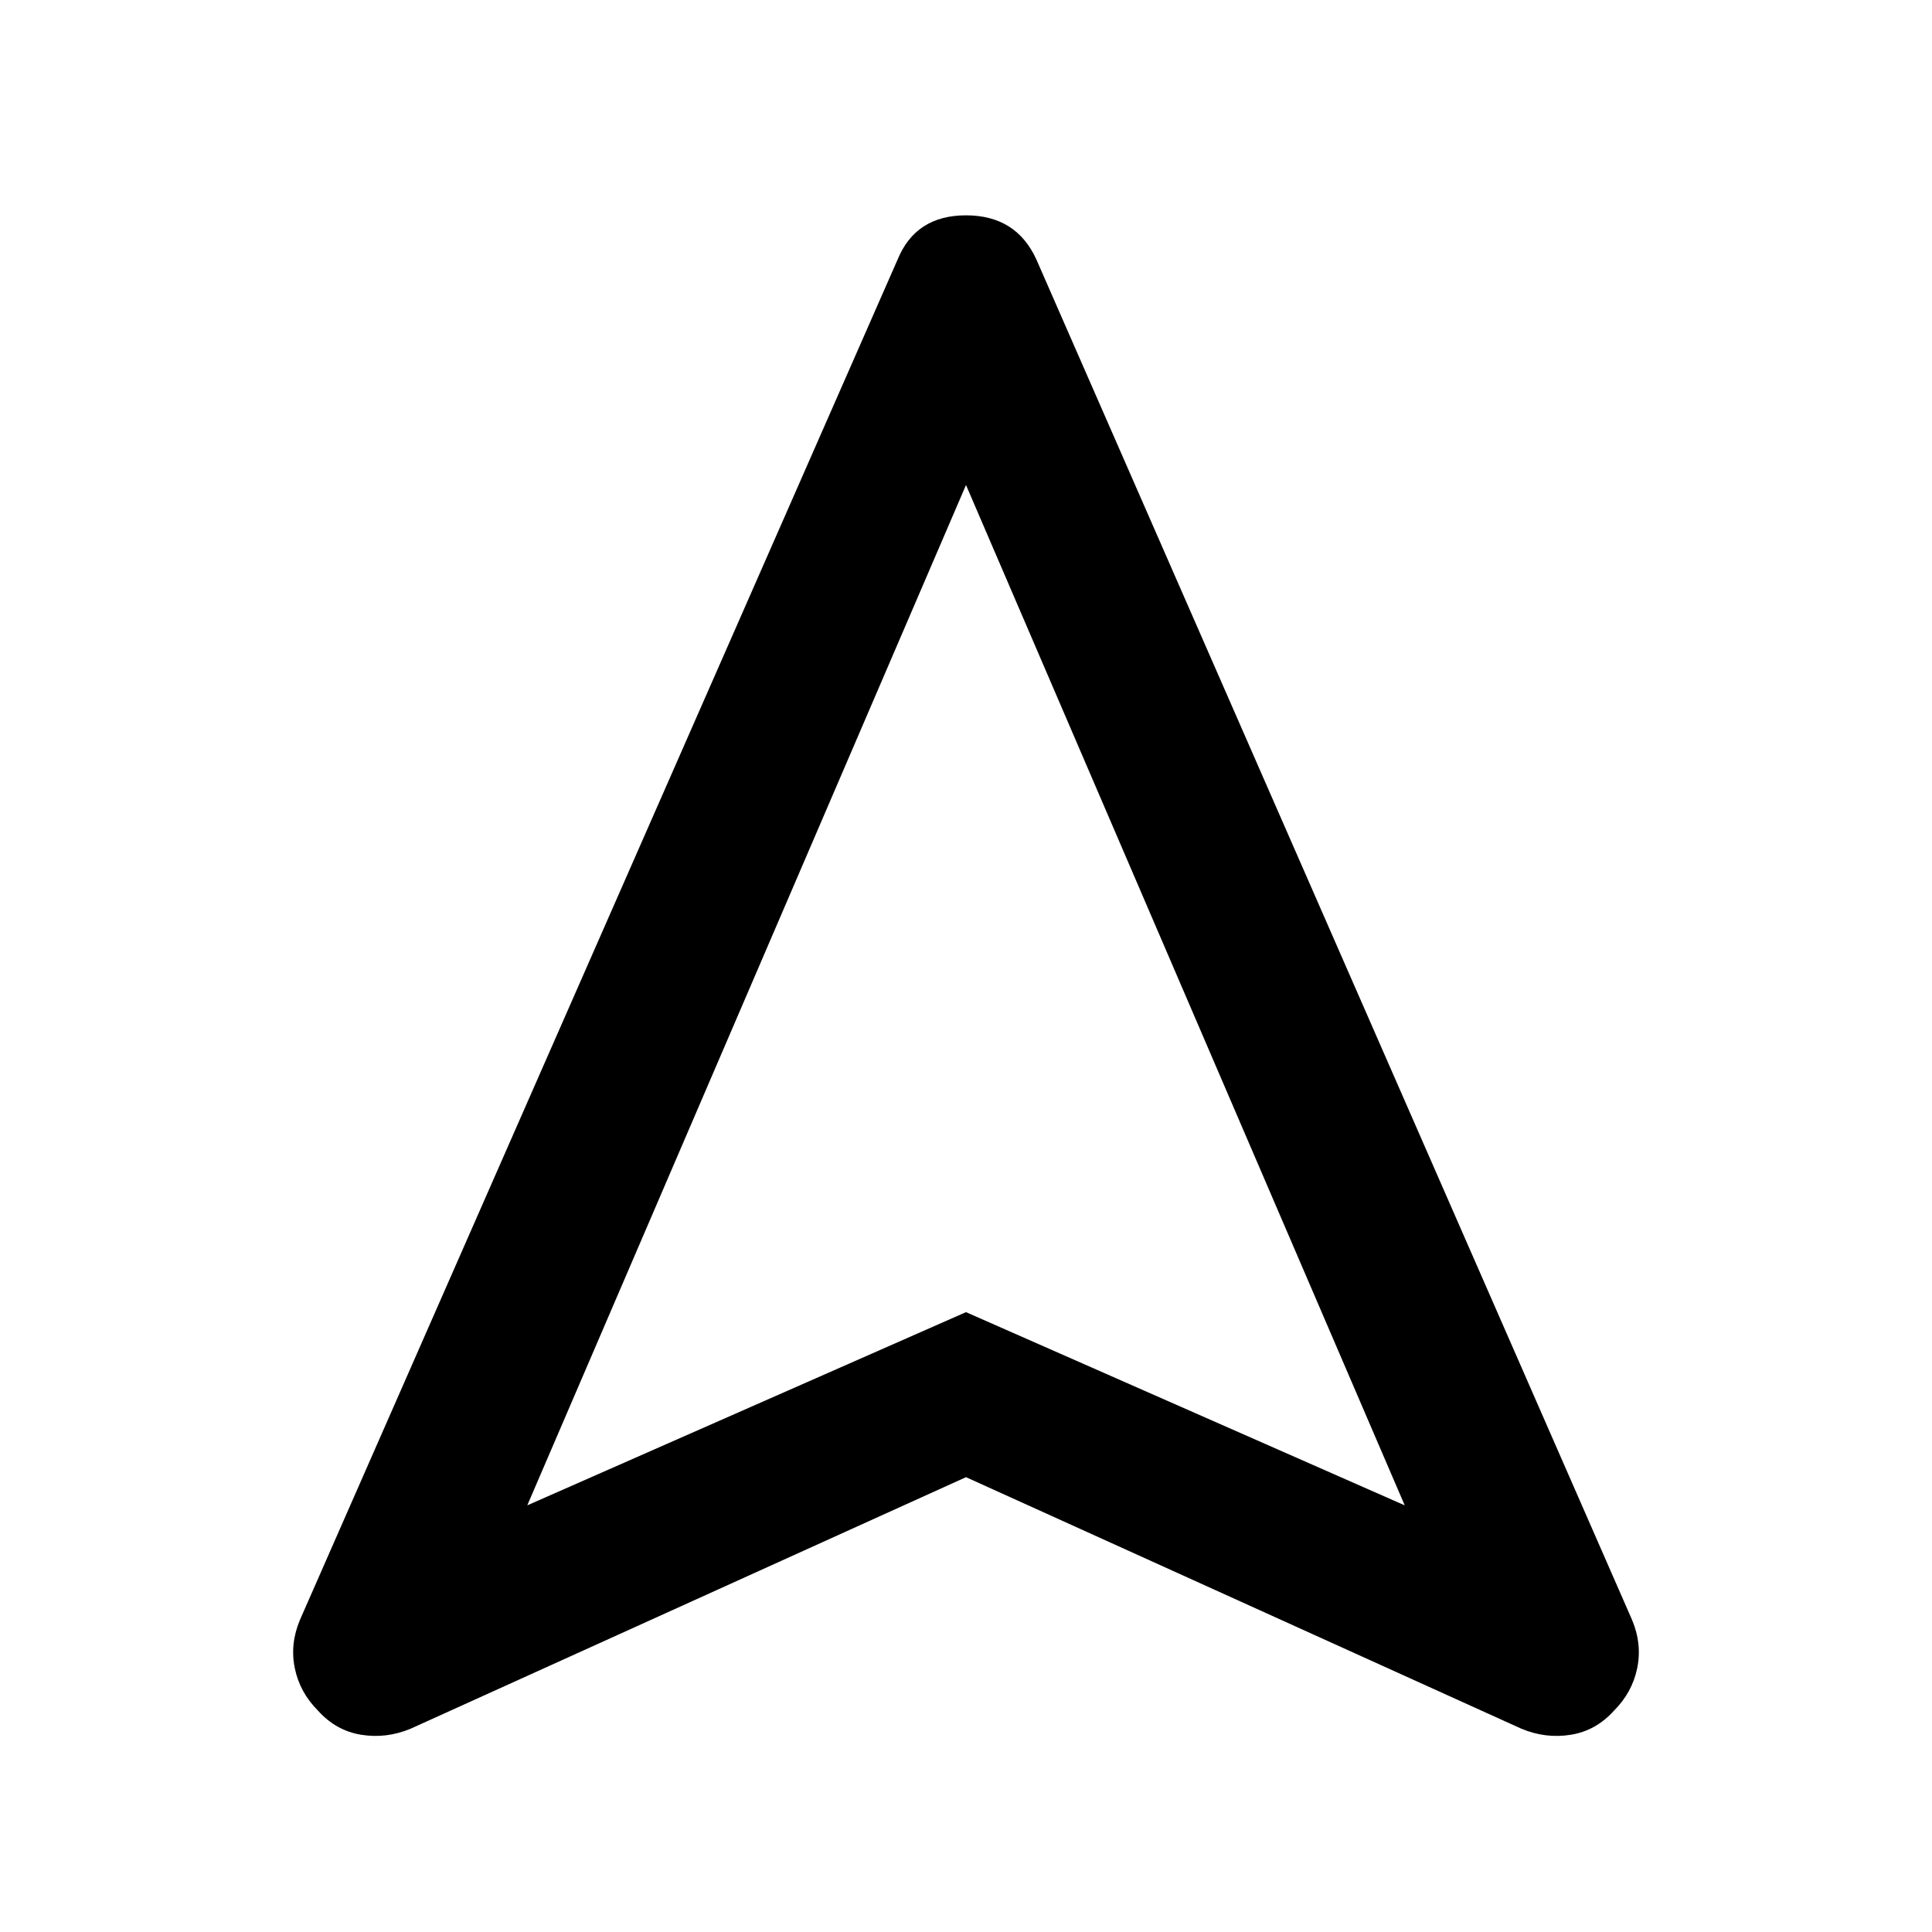 <svg xmlns="http://www.w3.org/2000/svg" height="48" width="48"><path d="M10.2 42.95q-.6.25-1.225.15-.625-.1-1.075-.6-.45-.45-.575-1.05-.125-.6.125-1.2L22.3 6.45q.45-1.1 1.7-1.1t1.75 1.1l14.8 33.8q.25.6.125 1.2T40.1 42.5q-.45.5-1.075.6-.625.1-1.225-.15L24 36.7Zm2.9-5.55L24 32.6l10.9 4.8L24 12.05ZM24 32.6Z"/></svg>